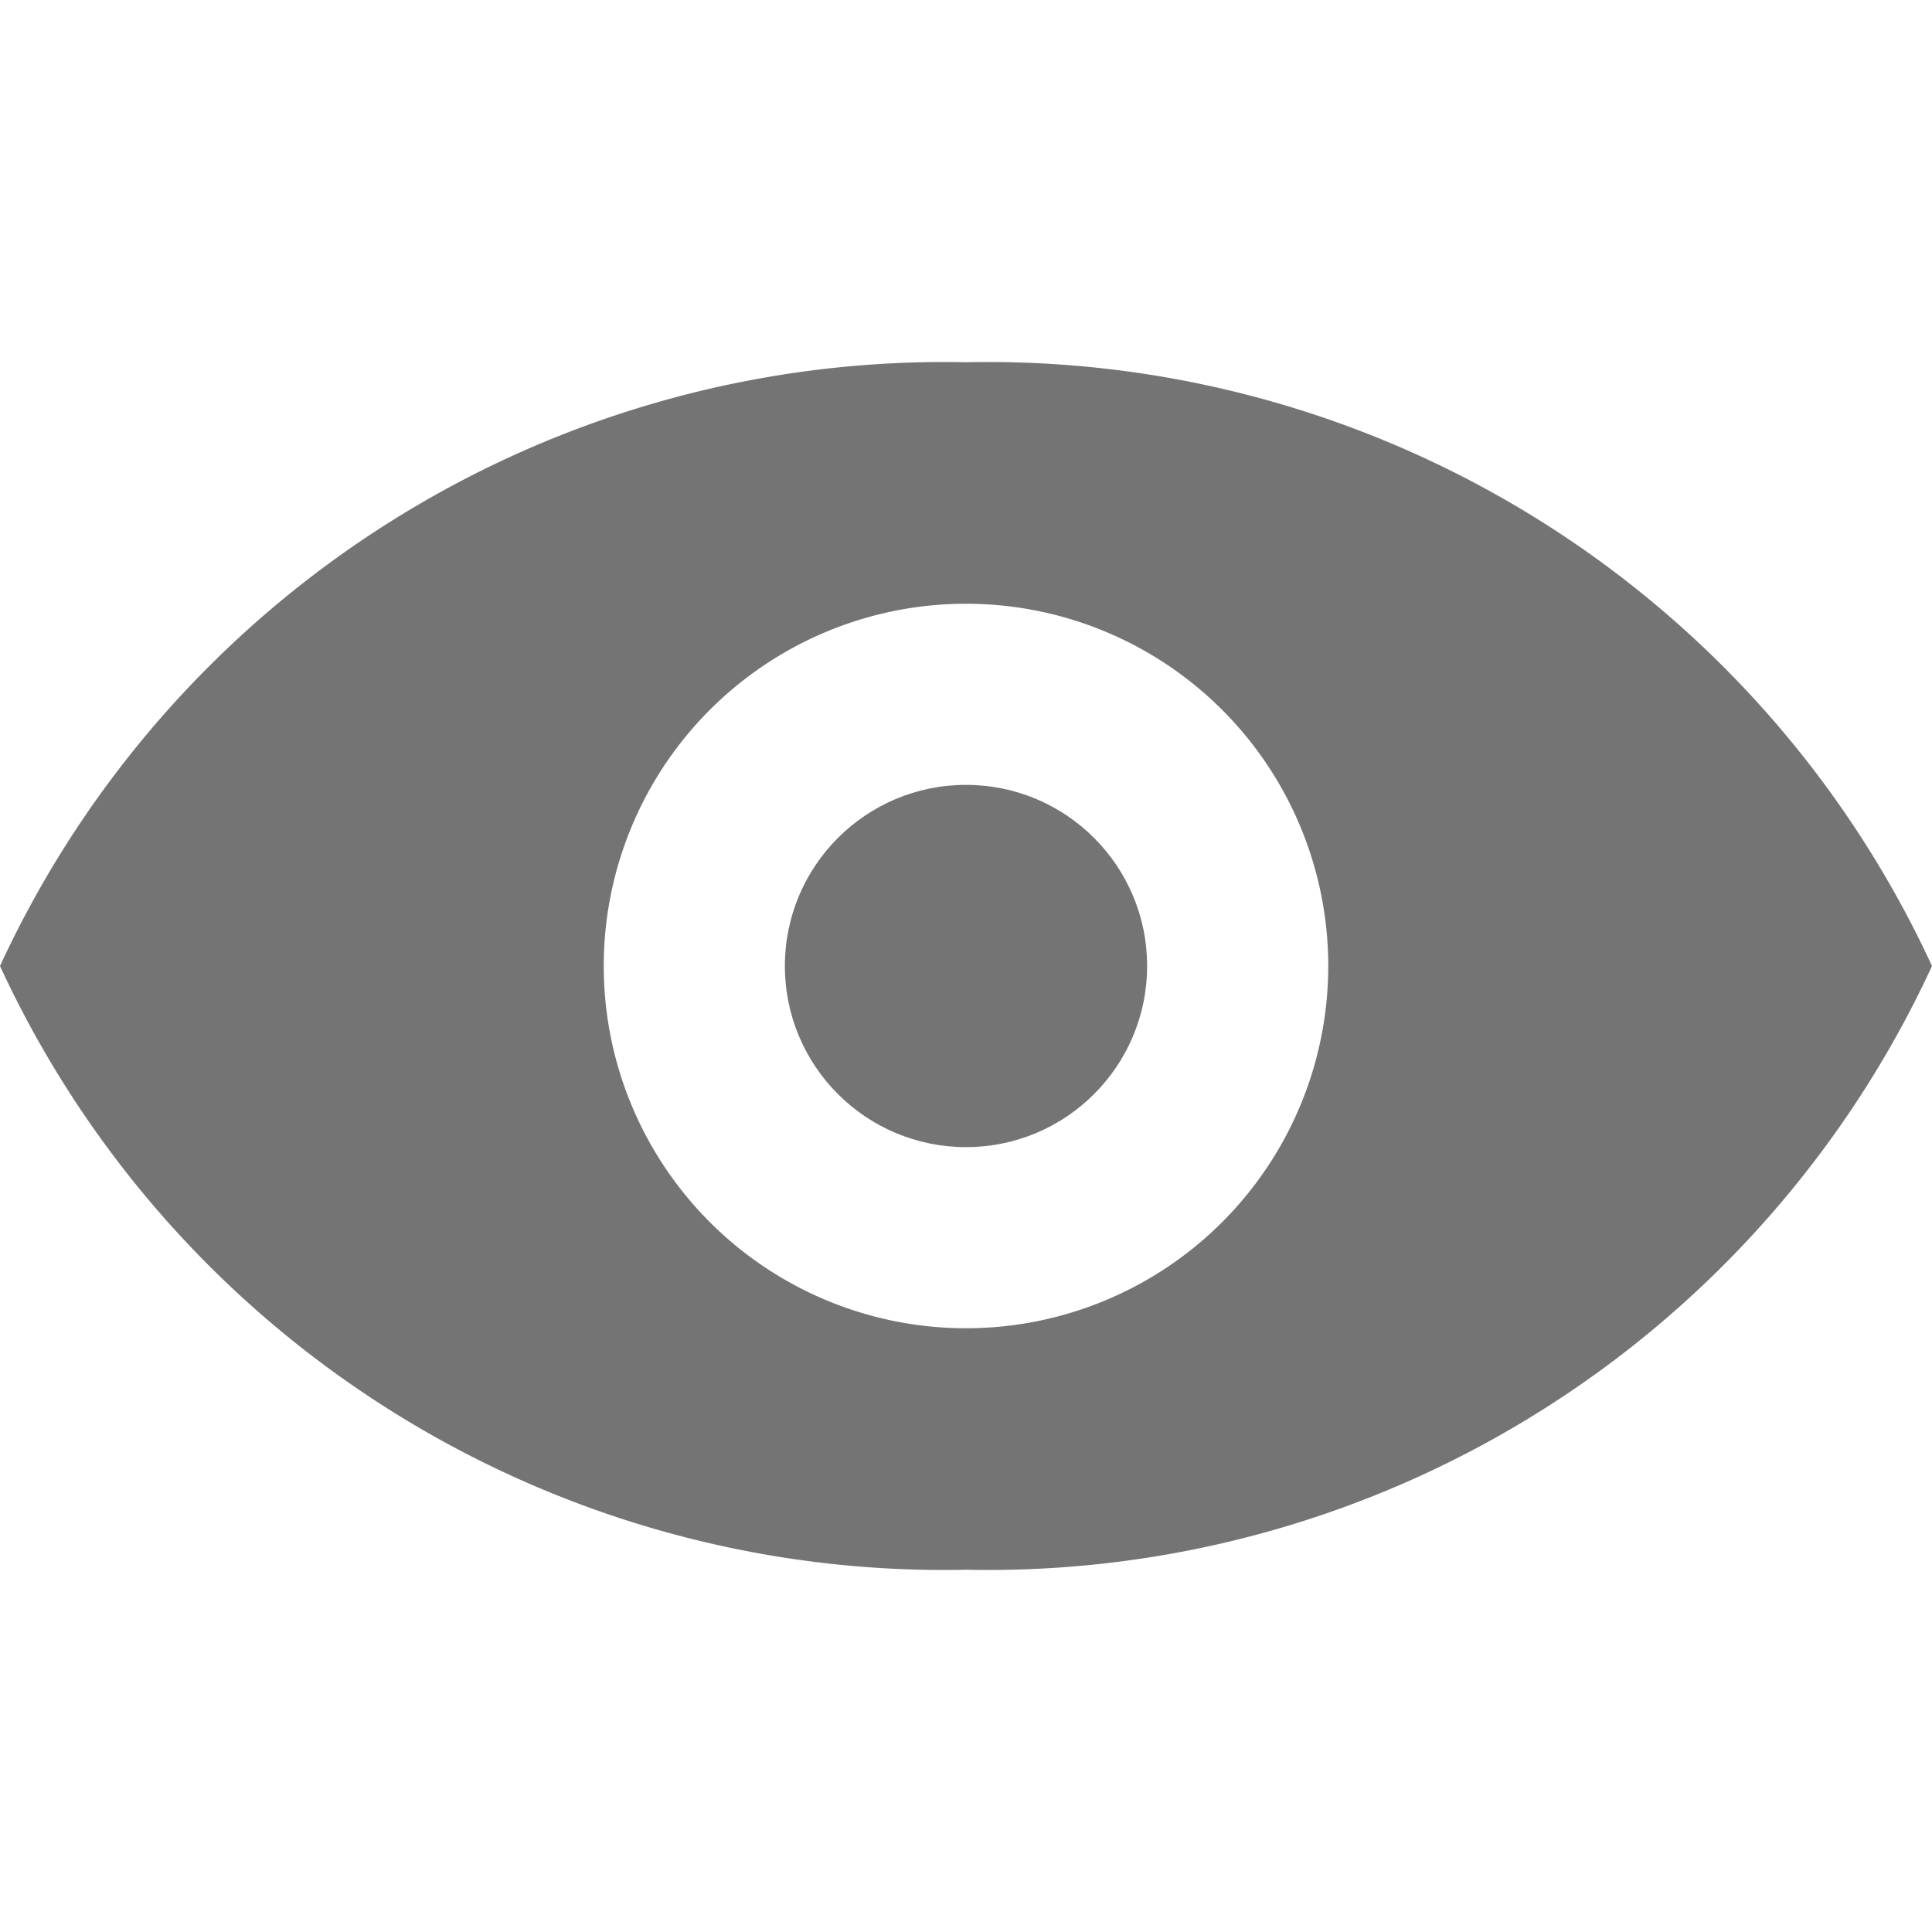 <svg xmlns="http://www.w3.org/2000/svg" width="16" height="16" viewBox="0 0 16 16"><defs><style>.a{fill:#747474;}</style></defs><title>look</title><circle class="a" cx="8" cy="8" r="1.5"/><path class="a" d="M8,3A8.61,8.61,0,0,0,0,8a8.61,8.61,0,0,0,8,5,8.61,8.61,0,0,0,8-5A8.61,8.61,0,0,0,8,3Zm0,8a3,3,0,1,1,3-3A3,3,0,0,1,8,11Z"/></svg>
